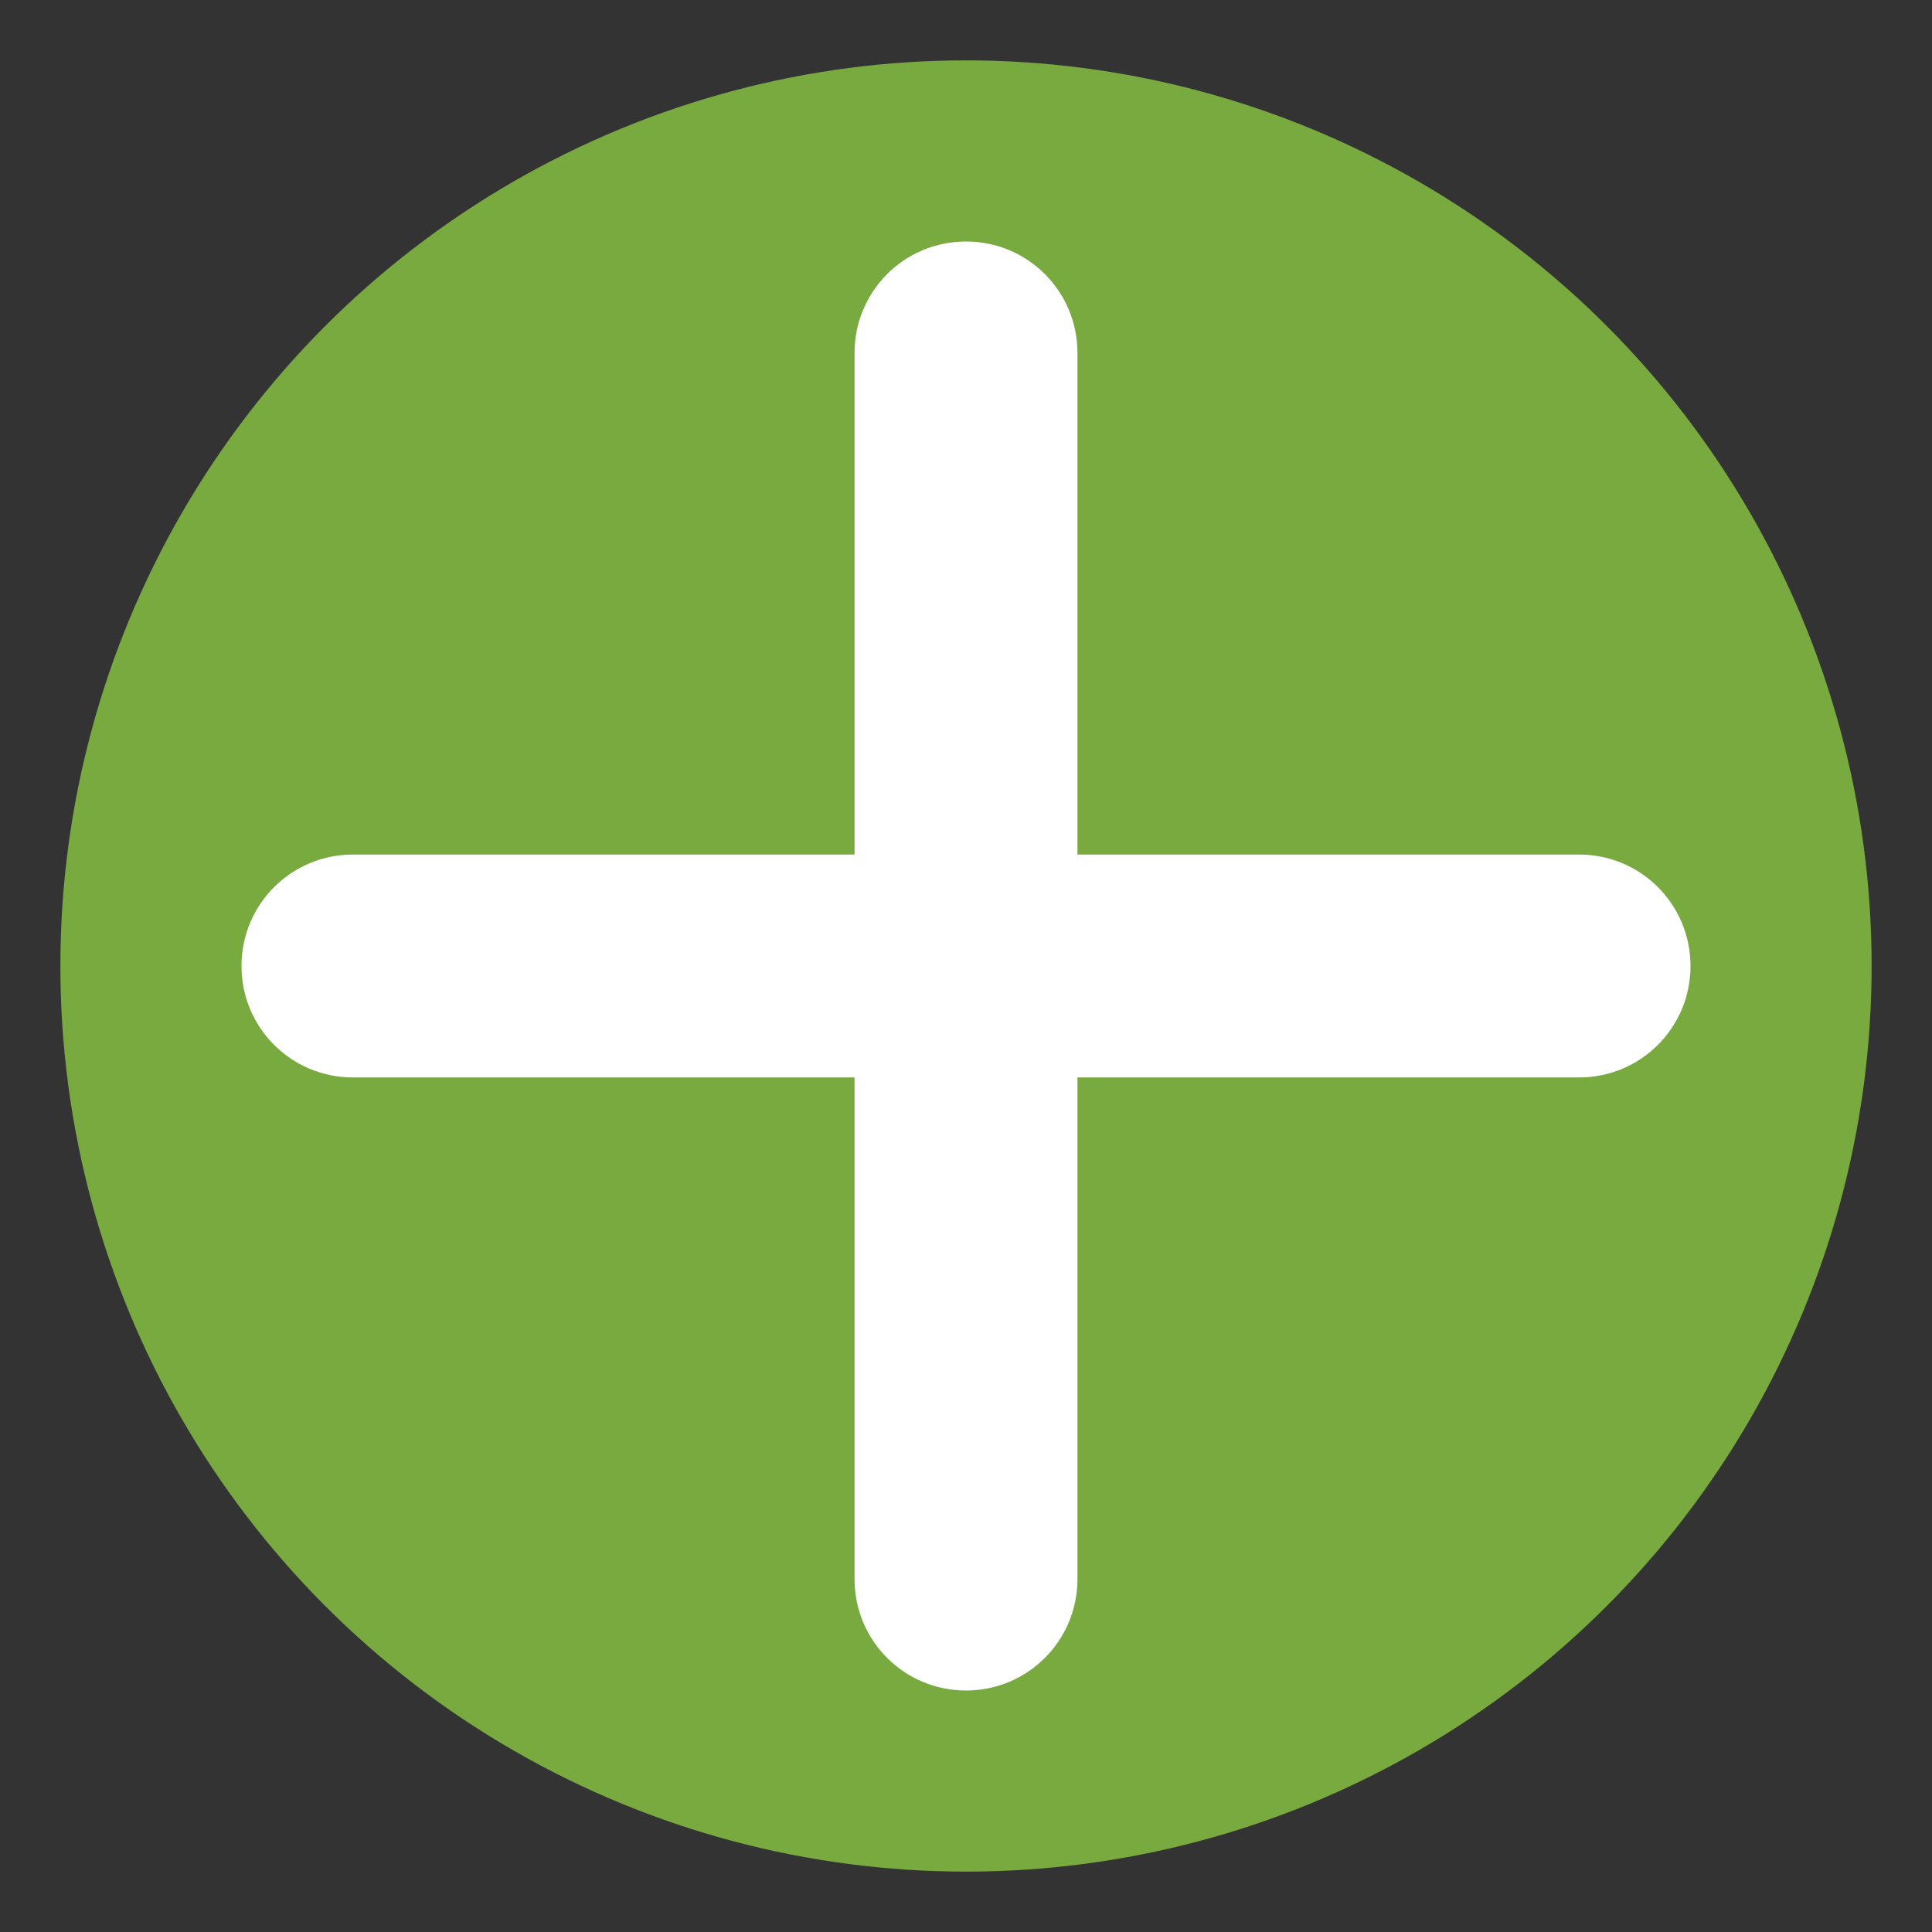<?xml version="1.0" encoding="UTF-8"?>
<svg id="Ebene_1" xmlns="http://www.w3.org/2000/svg" version="1.1" viewBox="0 0 16 16">
  <rect x="0" y="0" width="16" height="16" fill="#333333" stroke="none"/>
  <!-- Generator: Adobe Illustrator 29.2.1, SVG Export Plug-In . SVG Version: 2.1.0 Build 116)  -->
  <defs>
    <style>
      .st0 {
        fill: #fff;
      }

      .st1 {
        fill: #78aa40;
      }
    </style>
  </defs>
  <circle class="st1" cx="8" cy="8" r="7.5"/>
  <path class="st0" d="M8.923,2.923c0-.511-.412-.923-.923-.923s-.923.412-.923.923v4.154H2.923c-.511,0-.923.412-.923.923,0,.511.412.923.923.923h4.154v4.154c0,.511.412.923.923.923.511,0,.923-.412.923-.923v-4.154h4.154c.511,0,.923-.412.923-.923s-.412-.923-.923-.923h-4.154V2.923Z"/>
</svg>